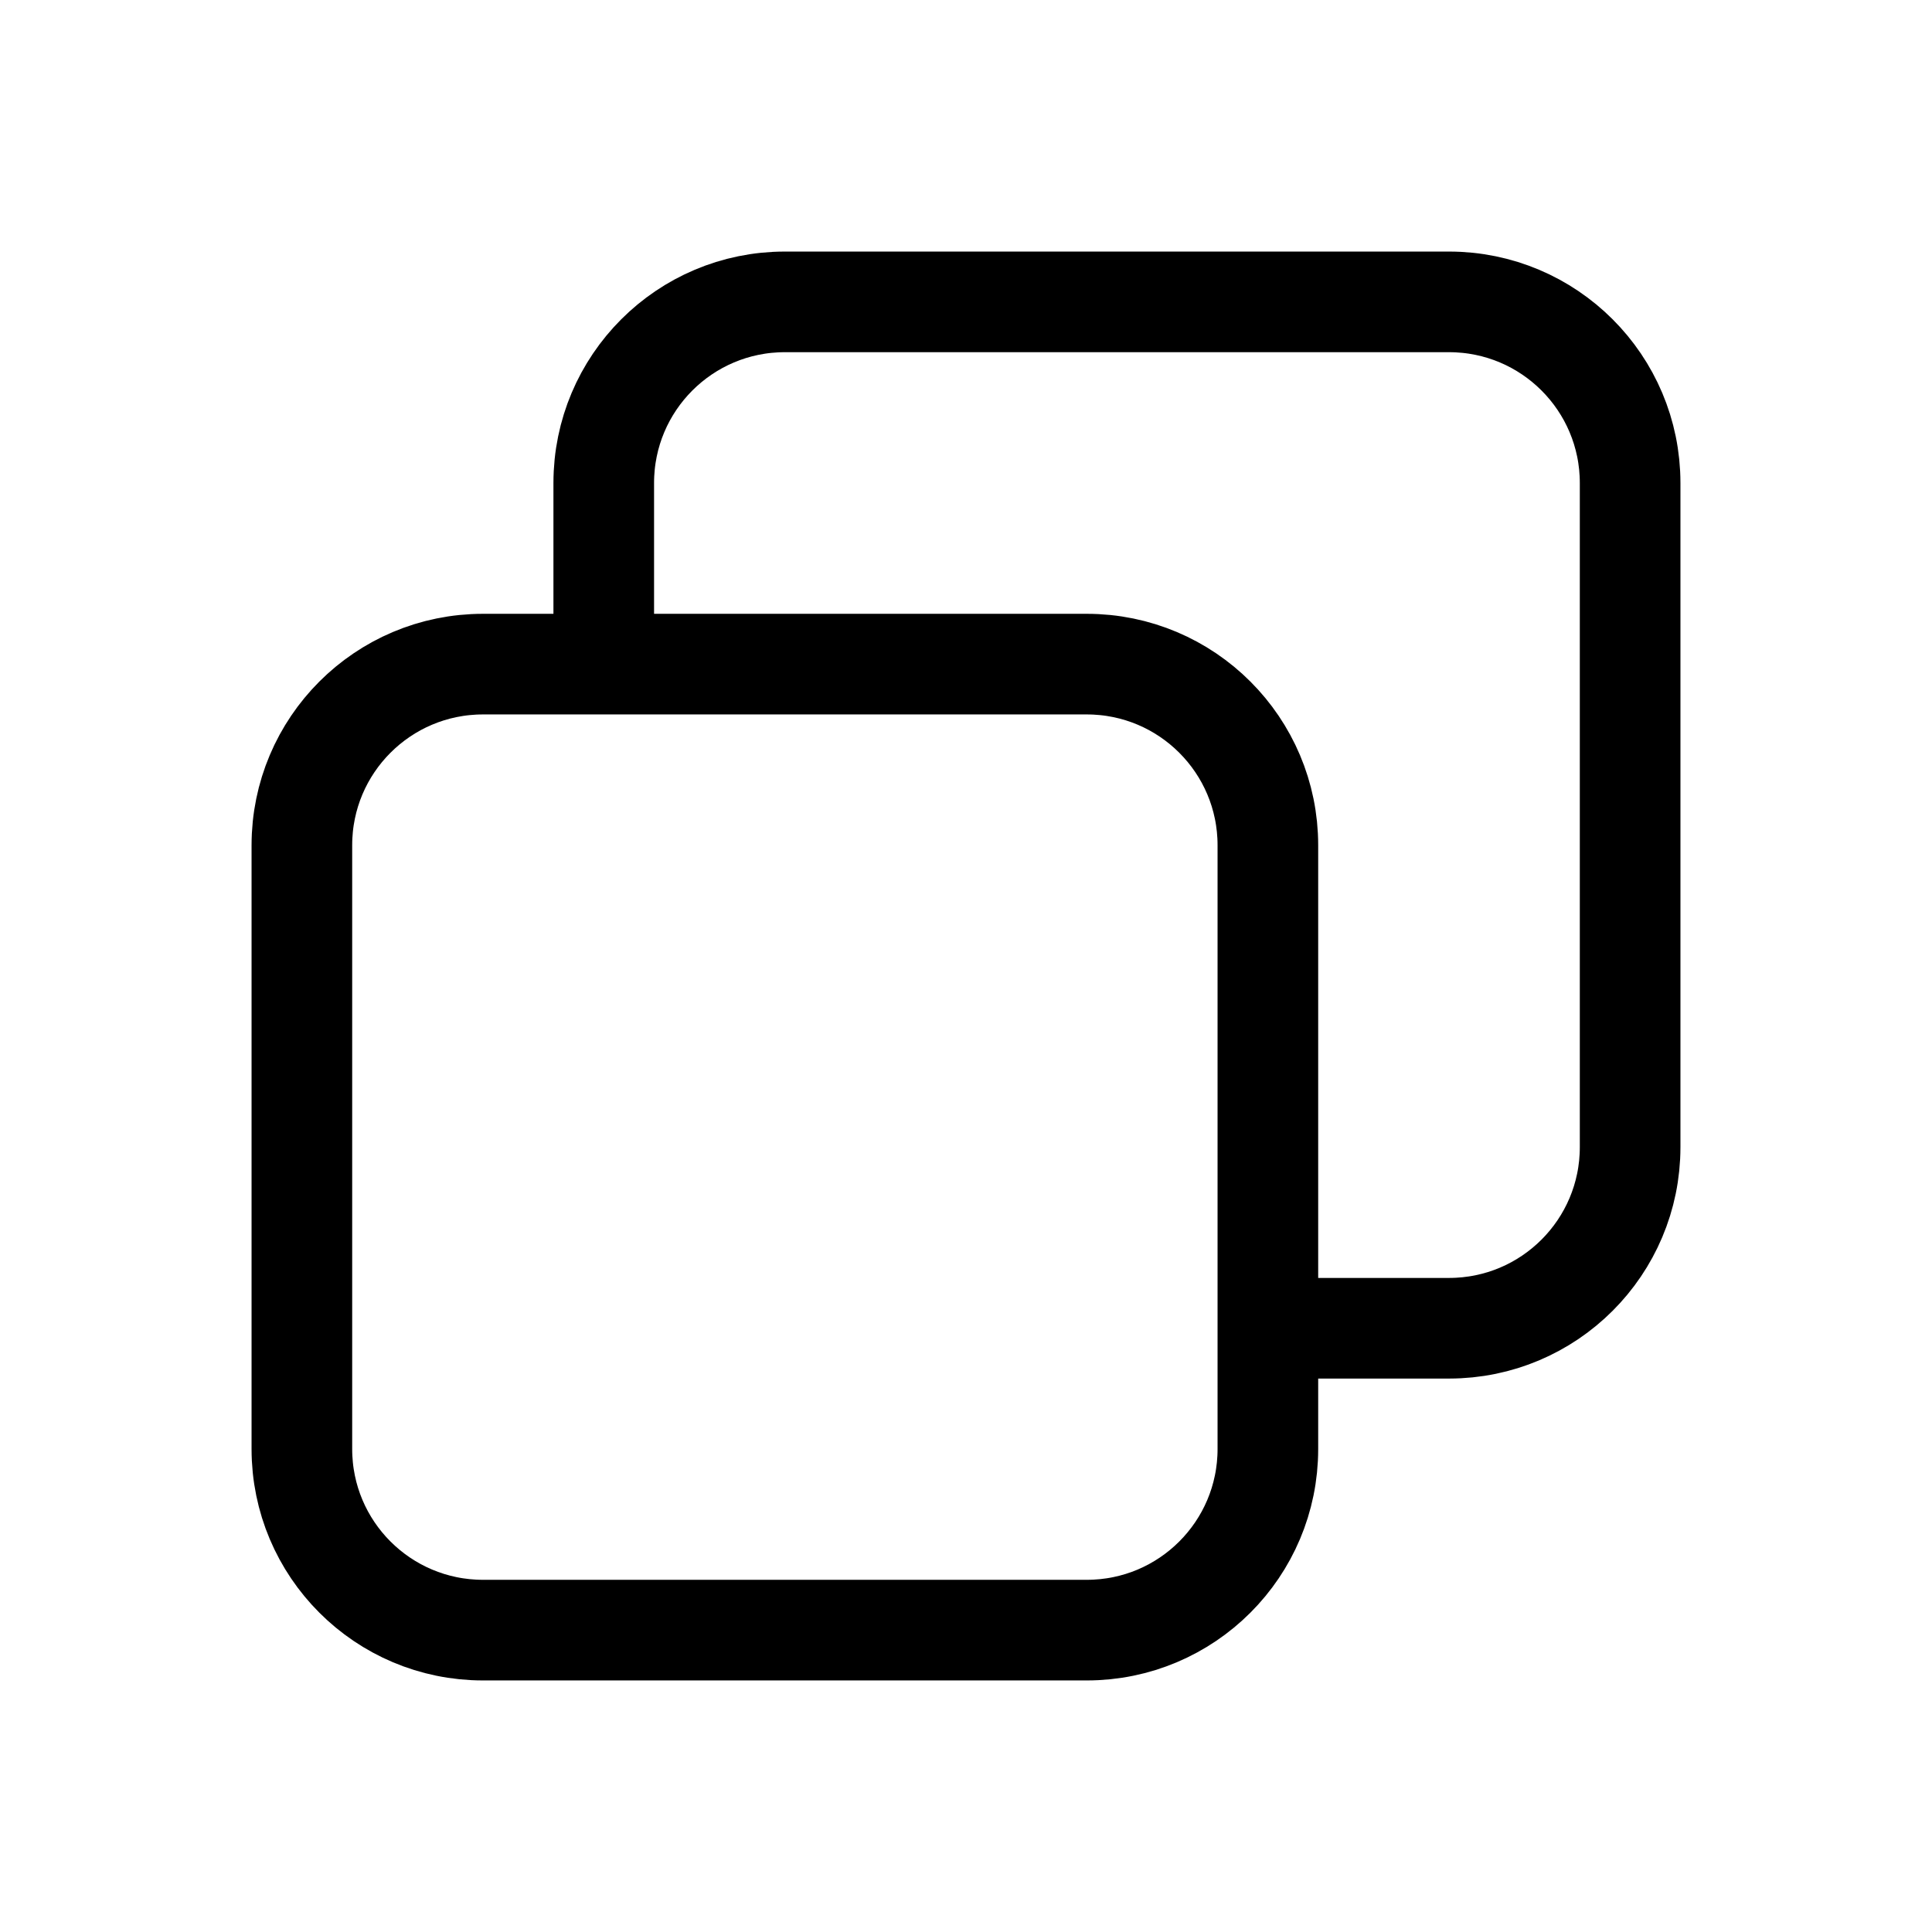 <svg width="24" height="24" viewBox="0 0 24 24" fill="none" xmlns="http://www.w3.org/2000/svg">
<path d="M7.5 8.25V6C7.5 4.757 8.507 3.75 9.75 3.75H18C19.243 3.75 20.25 4.757 20.25 6V14.25C20.25 15.493 19.243 16.5 18 16.5H15.75M7.5 8.25H6C4.757 8.25 3.75 9.257 3.75 10.5V18C3.75 19.243 4.757 20.25 6 20.25H13.5C14.743 20.25 15.75 19.243 15.75 18V16.5M7.5 8.25H13.5C14.743 8.25 15.75 9.257 15.75 10.5V16.5" stroke="currentColor" stroke-width="1.25" stroke-linecap="round" stroke-linejoin="round"/>
</svg>
